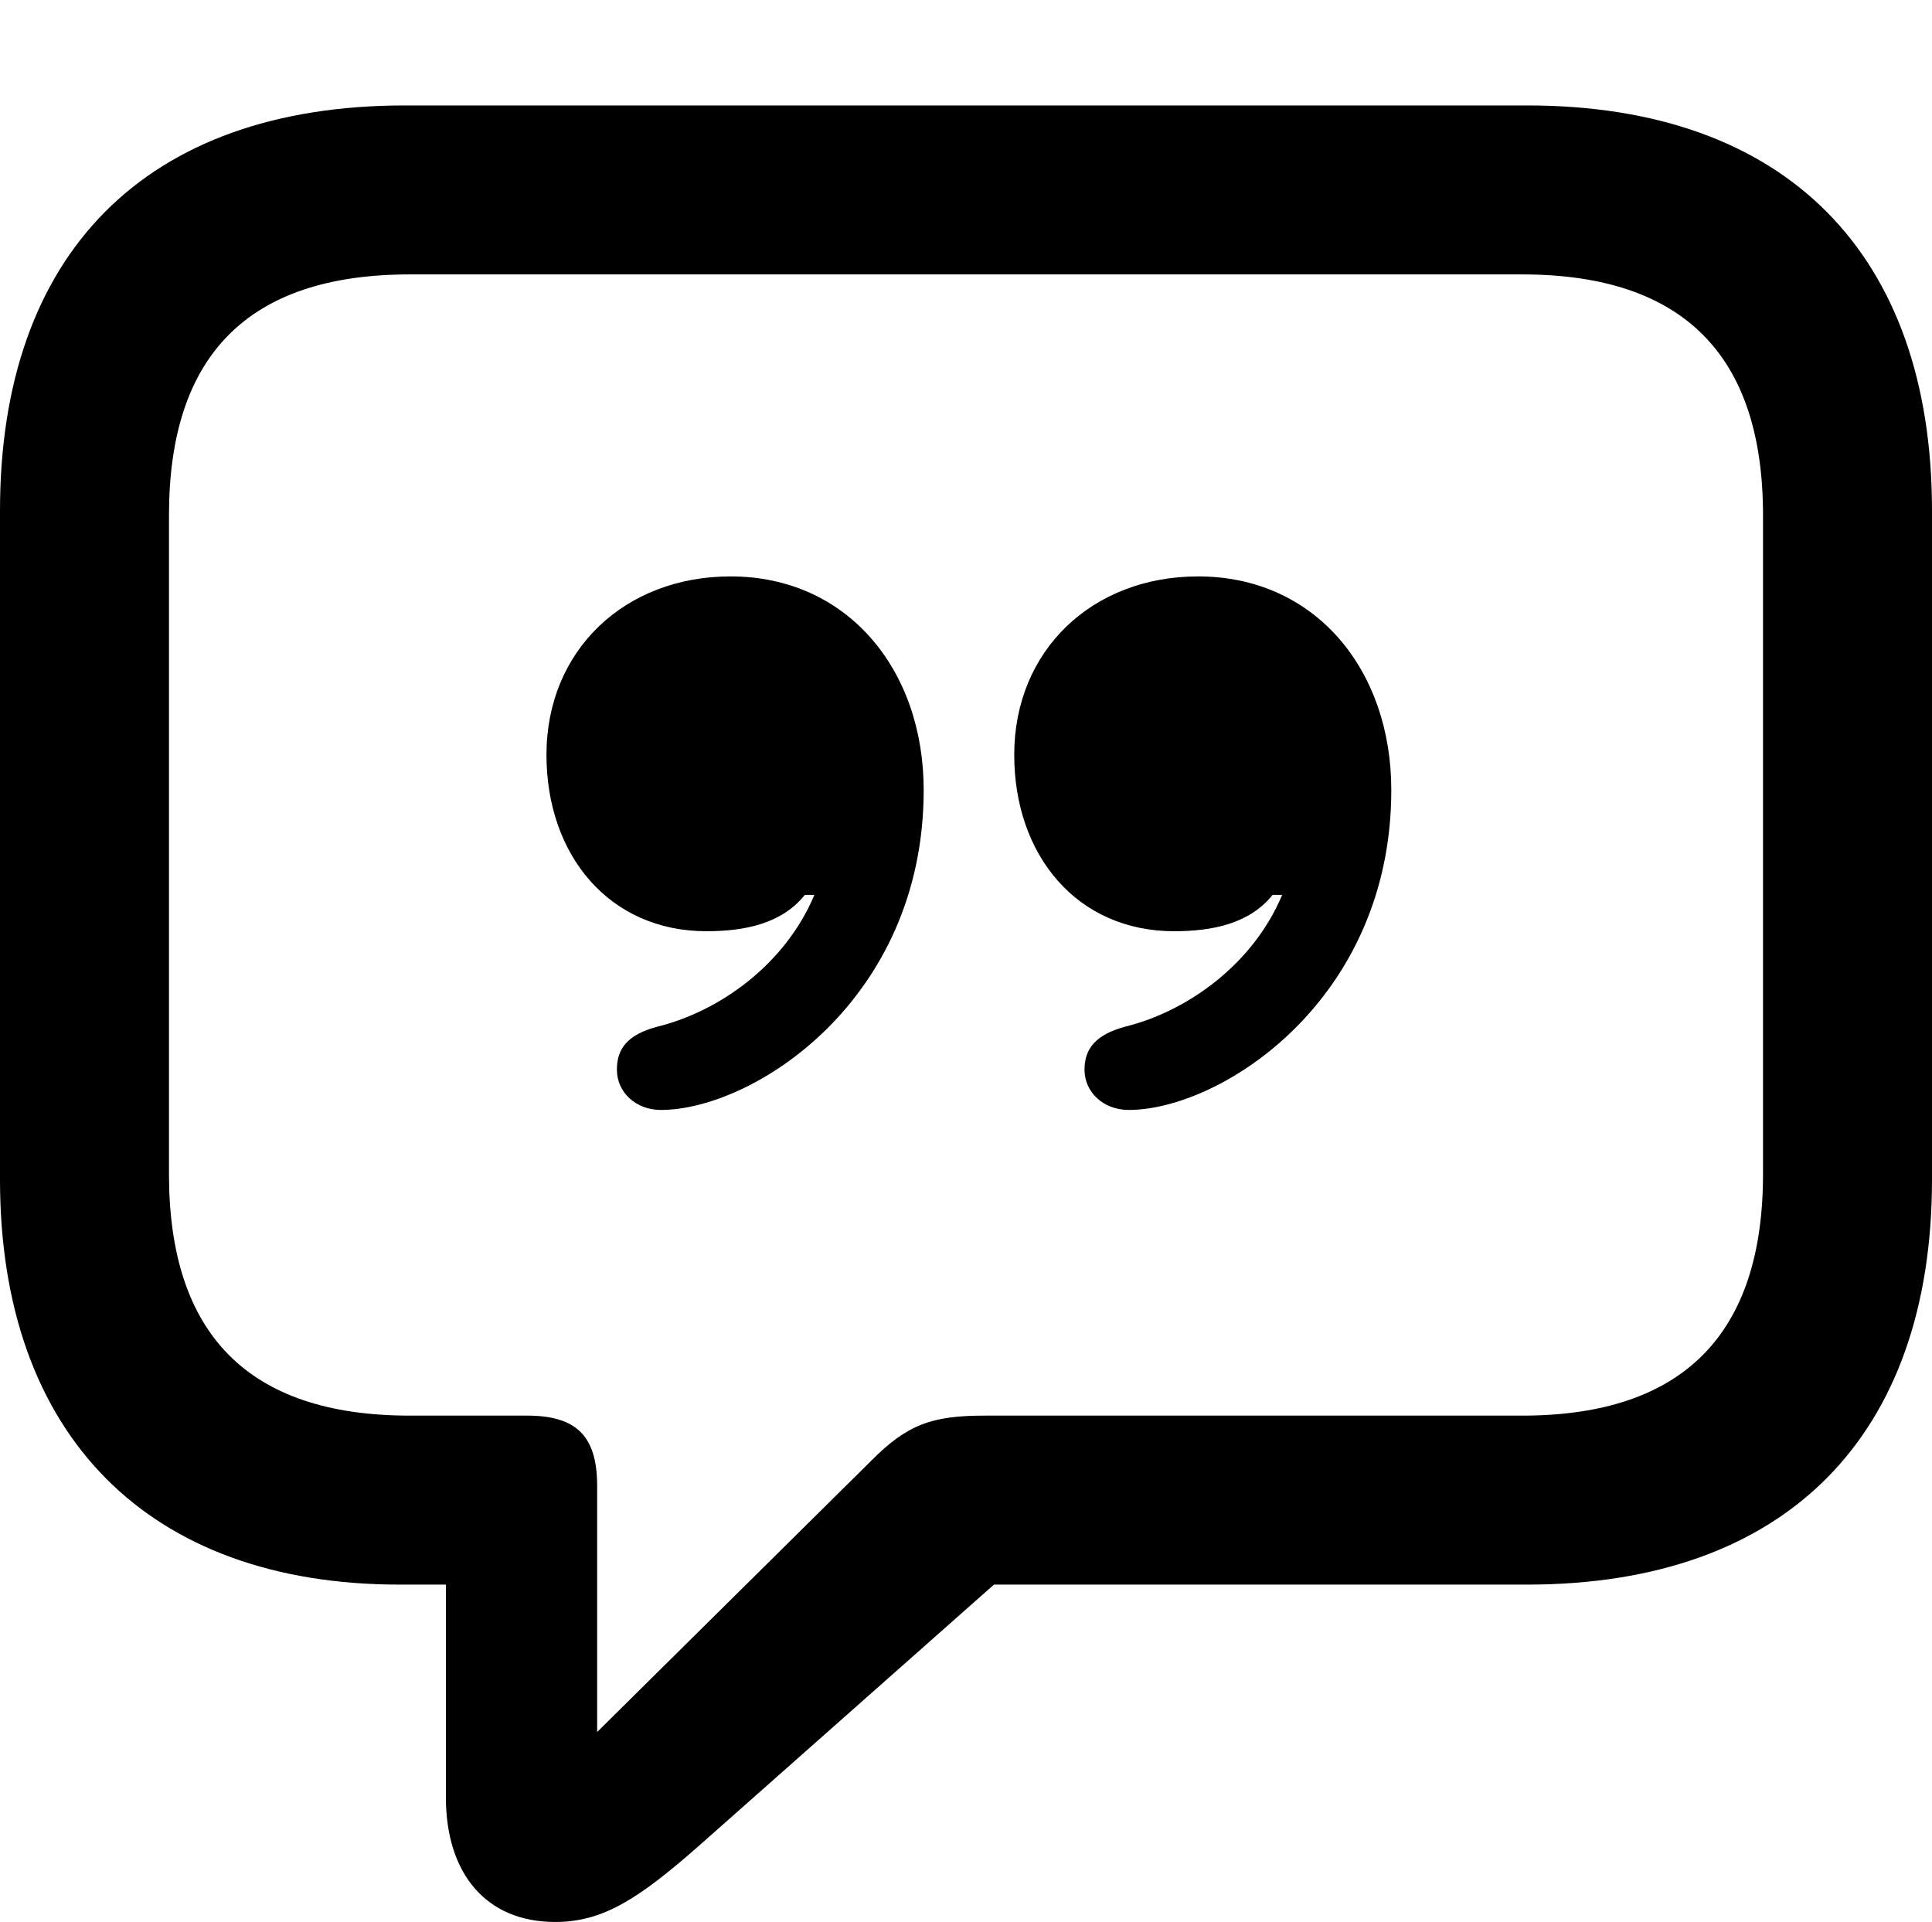 <?xml version="1.0" encoding="UTF-8"?>

<!DOCTYPE svg>

<svg version="1.1" xmlns="http://www.w3.org/2000/svg" viewBox="0 0 218.75 217.609" preserveAspectRatio="xMinYMin meet">
    <g>
        <rect height="217.609" opacity="0" width="218.75" x="0" y="0"/>

        <path class="fill primary" d="M62.871 217.609C68.306 217.609 72.347 214.947 79.113 209.006L112.541 179.412L172.898 179.412C202.281 179.412 218.75 162.525 218.75 133.543L218.75 57.807C218.75 28.824 202.281 11.938 172.898 11.938L45.852 11.938C16.469 11.938 0 28.744 0 57.807L0 133.543C0 162.605 16.873 179.412 45.236 179.412L50.486 179.412L50.486 203.484C50.486 212.111 55.016 217.609 62.871 217.609ZM67.613 196.1L67.613 168.219C67.613 162.488 65.158 160.279 59.674 160.279L46.396 160.279C27.935 160.279 19.133 150.889 19.133 132.936L19.133 58.334C19.133 40.381 27.935 31.07 46.396 31.07L172.353 31.07C190.734 31.07 199.617 40.381 199.617 58.334L199.617 132.936C199.617 150.889 190.734 160.279 172.353 160.279L111.515 160.279C105.572 160.279 102.75 161.236 98.617 165.414Z"/>

        <path class="fill primary" d="M61.873 85.463C61.873 96.824 68.982 105.435 79.982 105.435C84.383 105.435 88.537 104.559 91.129 101.318L92.209 101.318C88.965 109.09 81.586 114.477 74.43 116.242C71.027 117.148 69.848 118.746 69.848 121.107C69.848 123.689 72.004 125.67 74.826 125.67C85.217 125.67 104.584 113.318 104.584 89.445C104.584 75.777 95.902 65.262 82.715 65.262C70.767 65.262 61.873 73.596 61.873 85.463ZM114.836 85.463C114.836 96.824 121.928 105.435 132.945 105.435C137.328 105.435 141.5 104.559 144.092 101.318L145.172 101.318C141.928 109.09 134.549 114.477 127.392 116.242C124.053 117.148 122.793 118.746 122.793 121.107C122.793 123.689 124.967 125.67 127.789 125.67C138.162 125.67 157.529 113.318 157.529 89.445C157.529 75.777 148.865 65.262 135.66 65.262C123.713 65.262 114.836 73.596 114.836 85.463Z"/>
    </g>
</svg>

